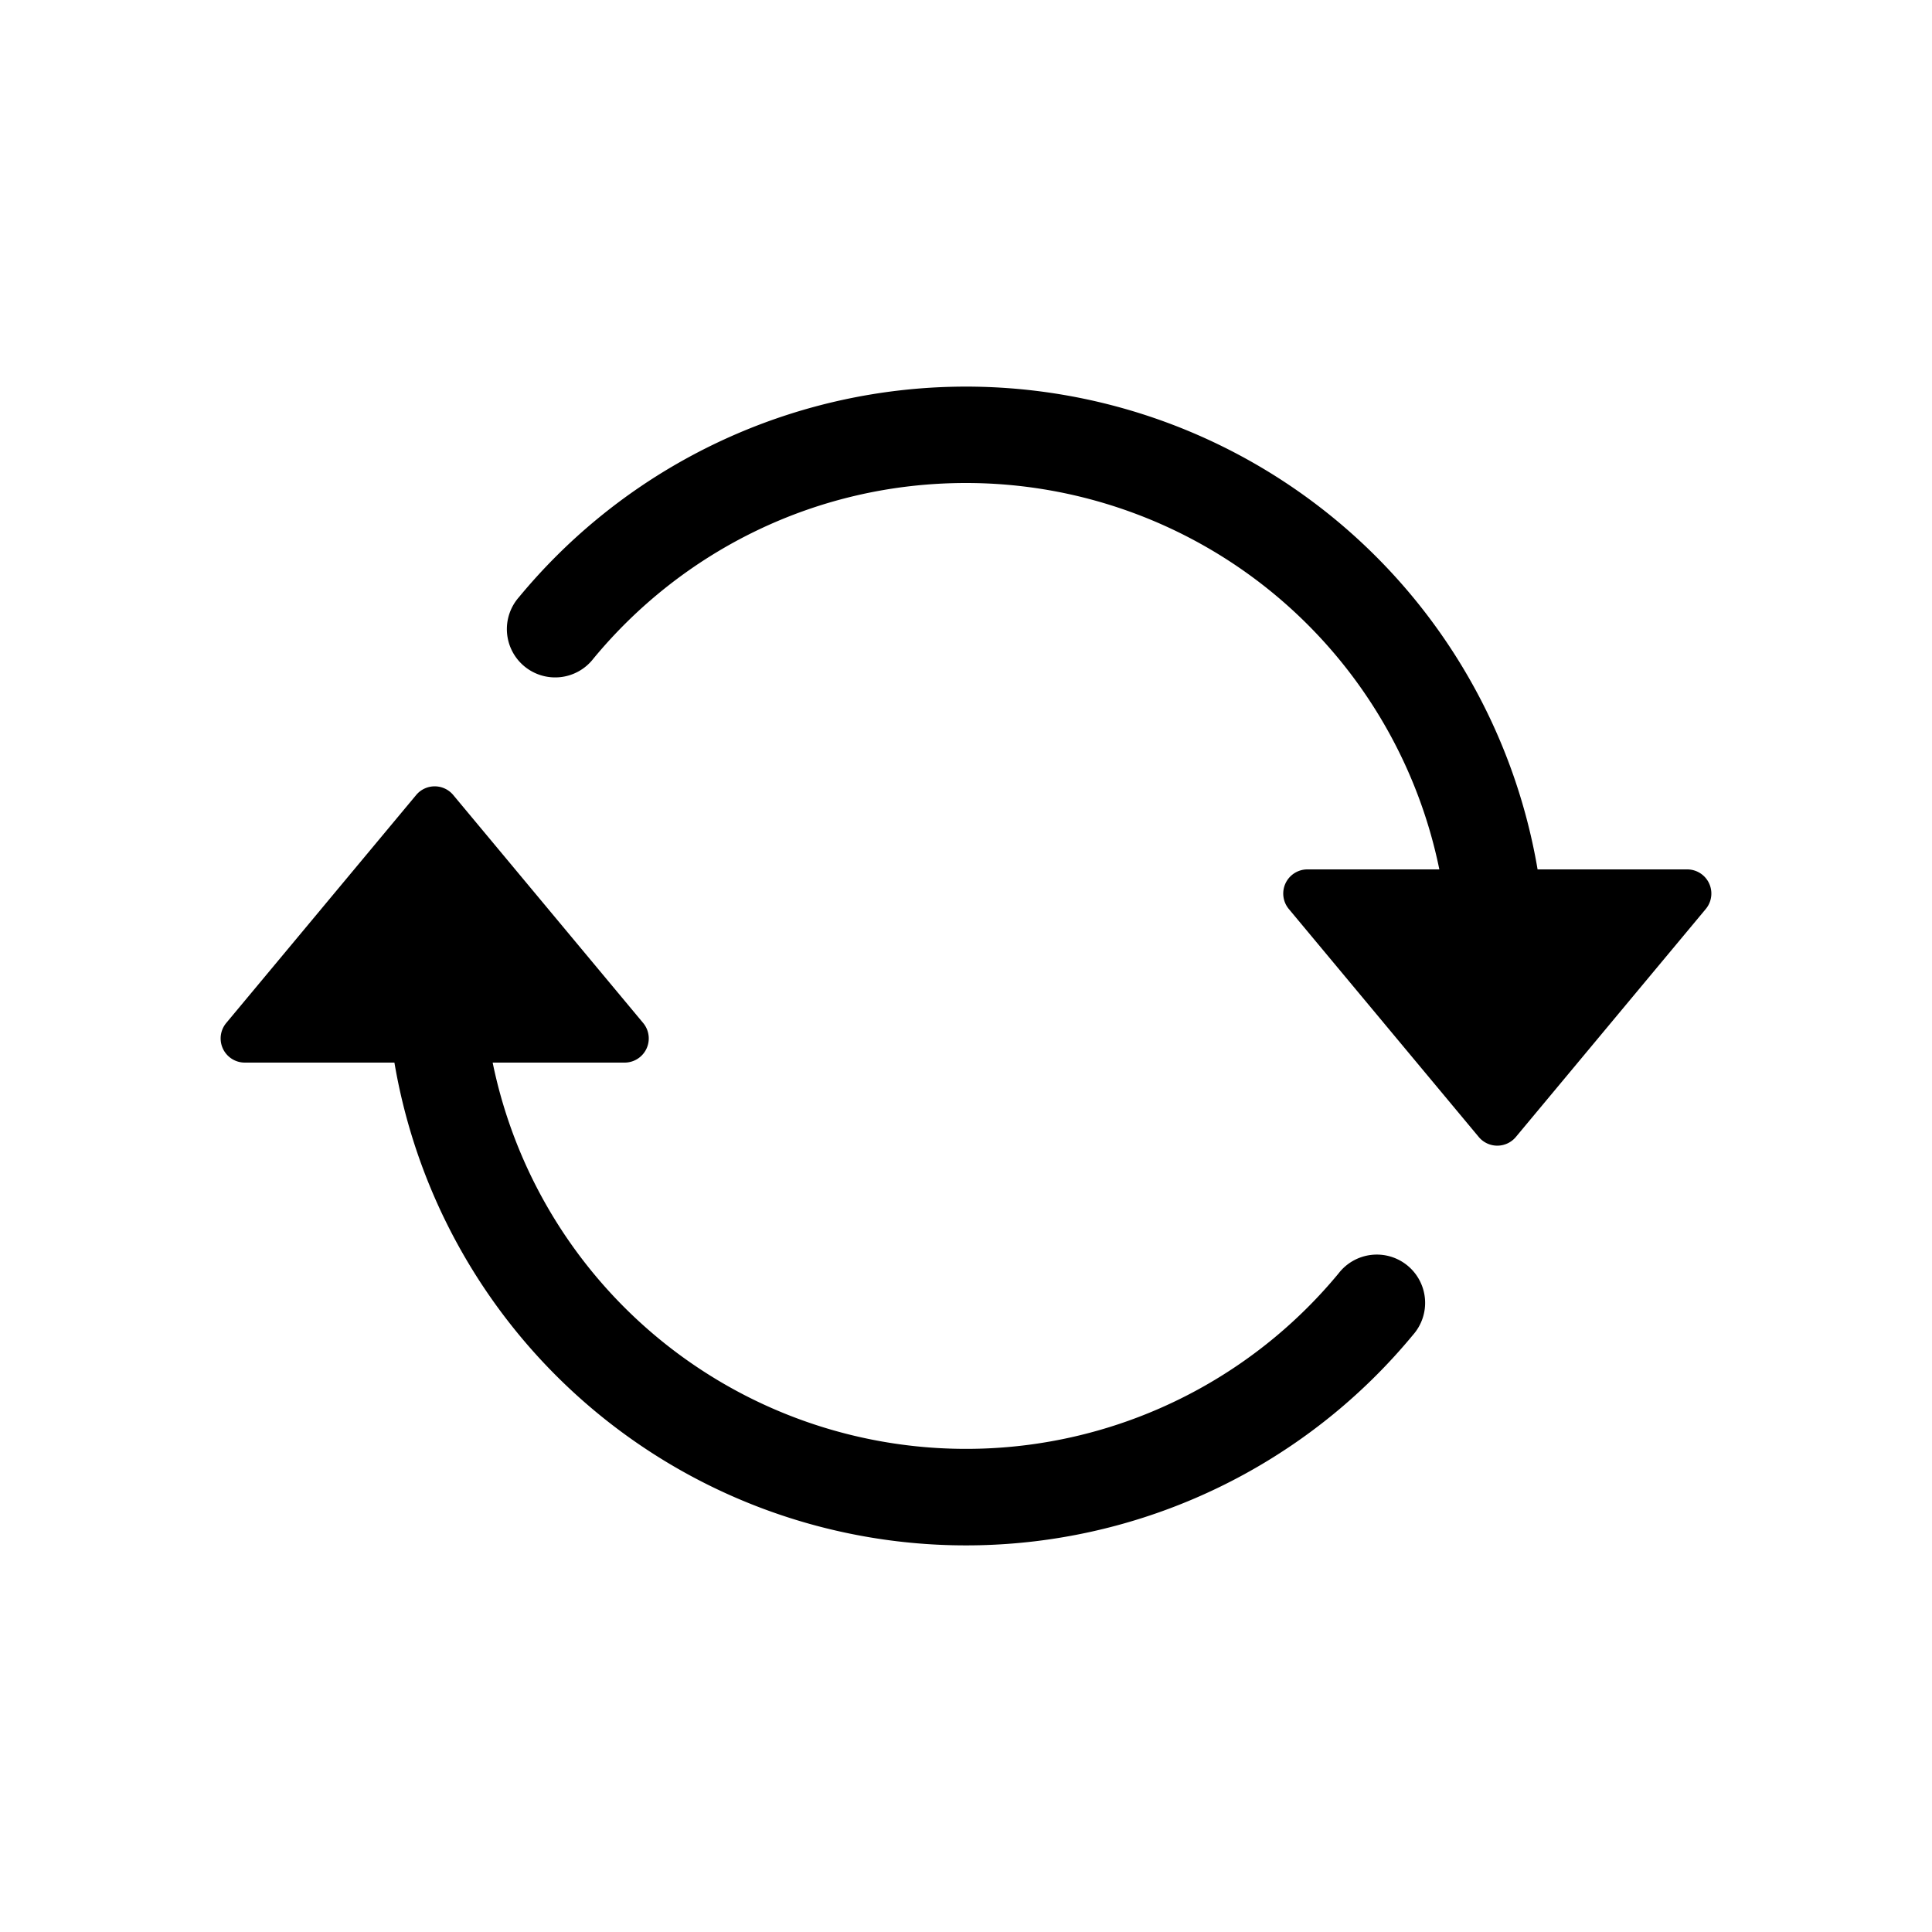 <svg xmlns="http://www.w3.org/2000/svg" width="16" height="16" fill="currentColor" class="bi bi-arrow-repeat"
     viewBox="-2 -2 20 20">
  <path d="M11.534 7h3.932a.25.25 0 0 1 .192.41l-1.966 2.36a.25.25 0 0 1-.384 0l-1.966-2.36a.25.25 0 0 1 .192-.41zm-11 2h3.932a.25.25 0 0 0 .192-.41L2.692 6.23a.25.25 0 0 0-.384 0L.342 8.59A.25.25 0 0 0 .534 9z"/>
  <path fill-rule="evenodd" d="M8 3c-1.552 0-2.94.707-3.857 1.818a.5.5 0 1 1-.771-.636A6.002 6.002 0 0 1 13.917 7H12.9A5.002 5.002 0 0 0 8 3zM3.1 9a5.002 5.002 0 0 0 8.757 2.182.5.5 0 1 1 .771.636A6.002 6.002 0 0 1 2.083 9H3.1z"/>
</svg>